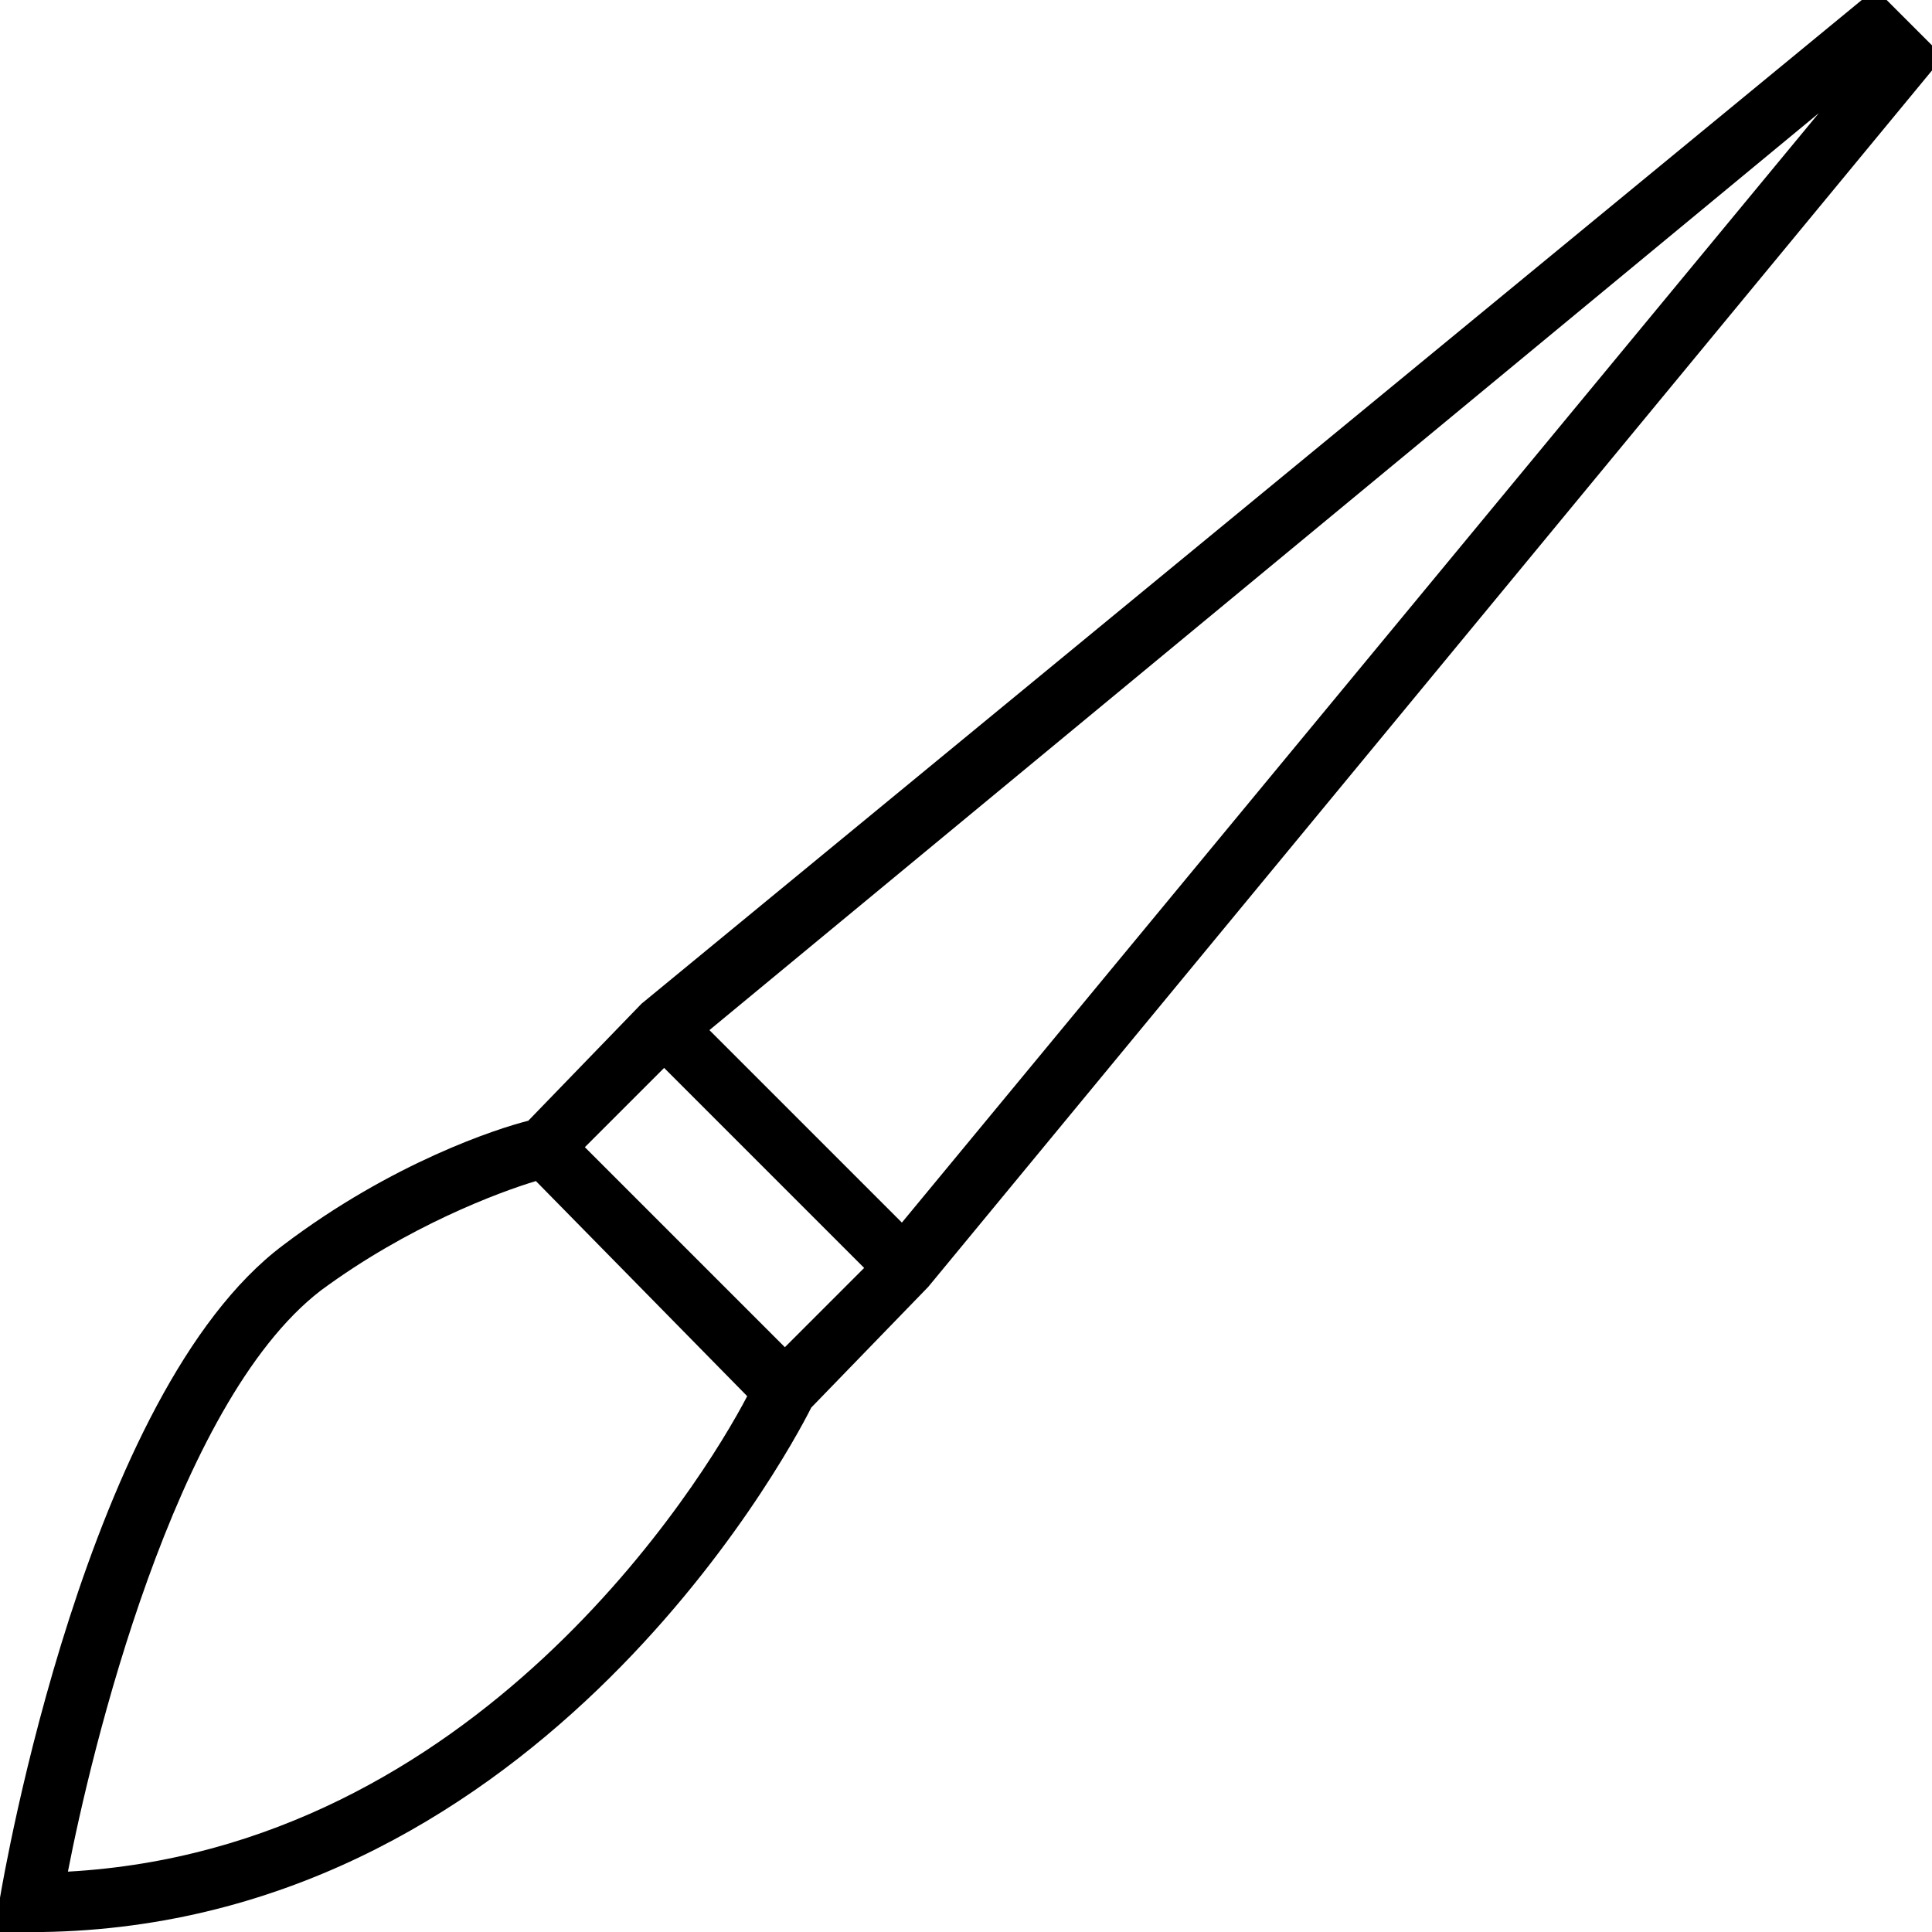 
<svg version="1.1" xmlns="http://www.w3.org/2000/svg" width="32" height="32" viewBox="0 0 32 32">
<title>untitled410</title>
<path d="M10.625 16.625l-1.875 1.938c-0.5 0.125-2.25 0.688-4.063 2.063-3.25 2.438-4.625 10.438-4.688 10.813l-0.063 0.563h0.563c8.25 0 12.5-7.813 12.938-8.688l1.938-2 16.813-20.375-1.125-1.125zM11 17.688l3.313 3.313-1.313 1.313-3.313-3.313zM1.125 31c0.375-1.938 1.75-7.75 4.188-9.625 1.438-1.063 2.938-1.625 3.563-1.813l3.5 3.563c-0.75 1.438-4.5 7.5-11.25 7.875zM14.938 20.25l-3.188-3.188 18.375-15.188z"></path>
</svg>
